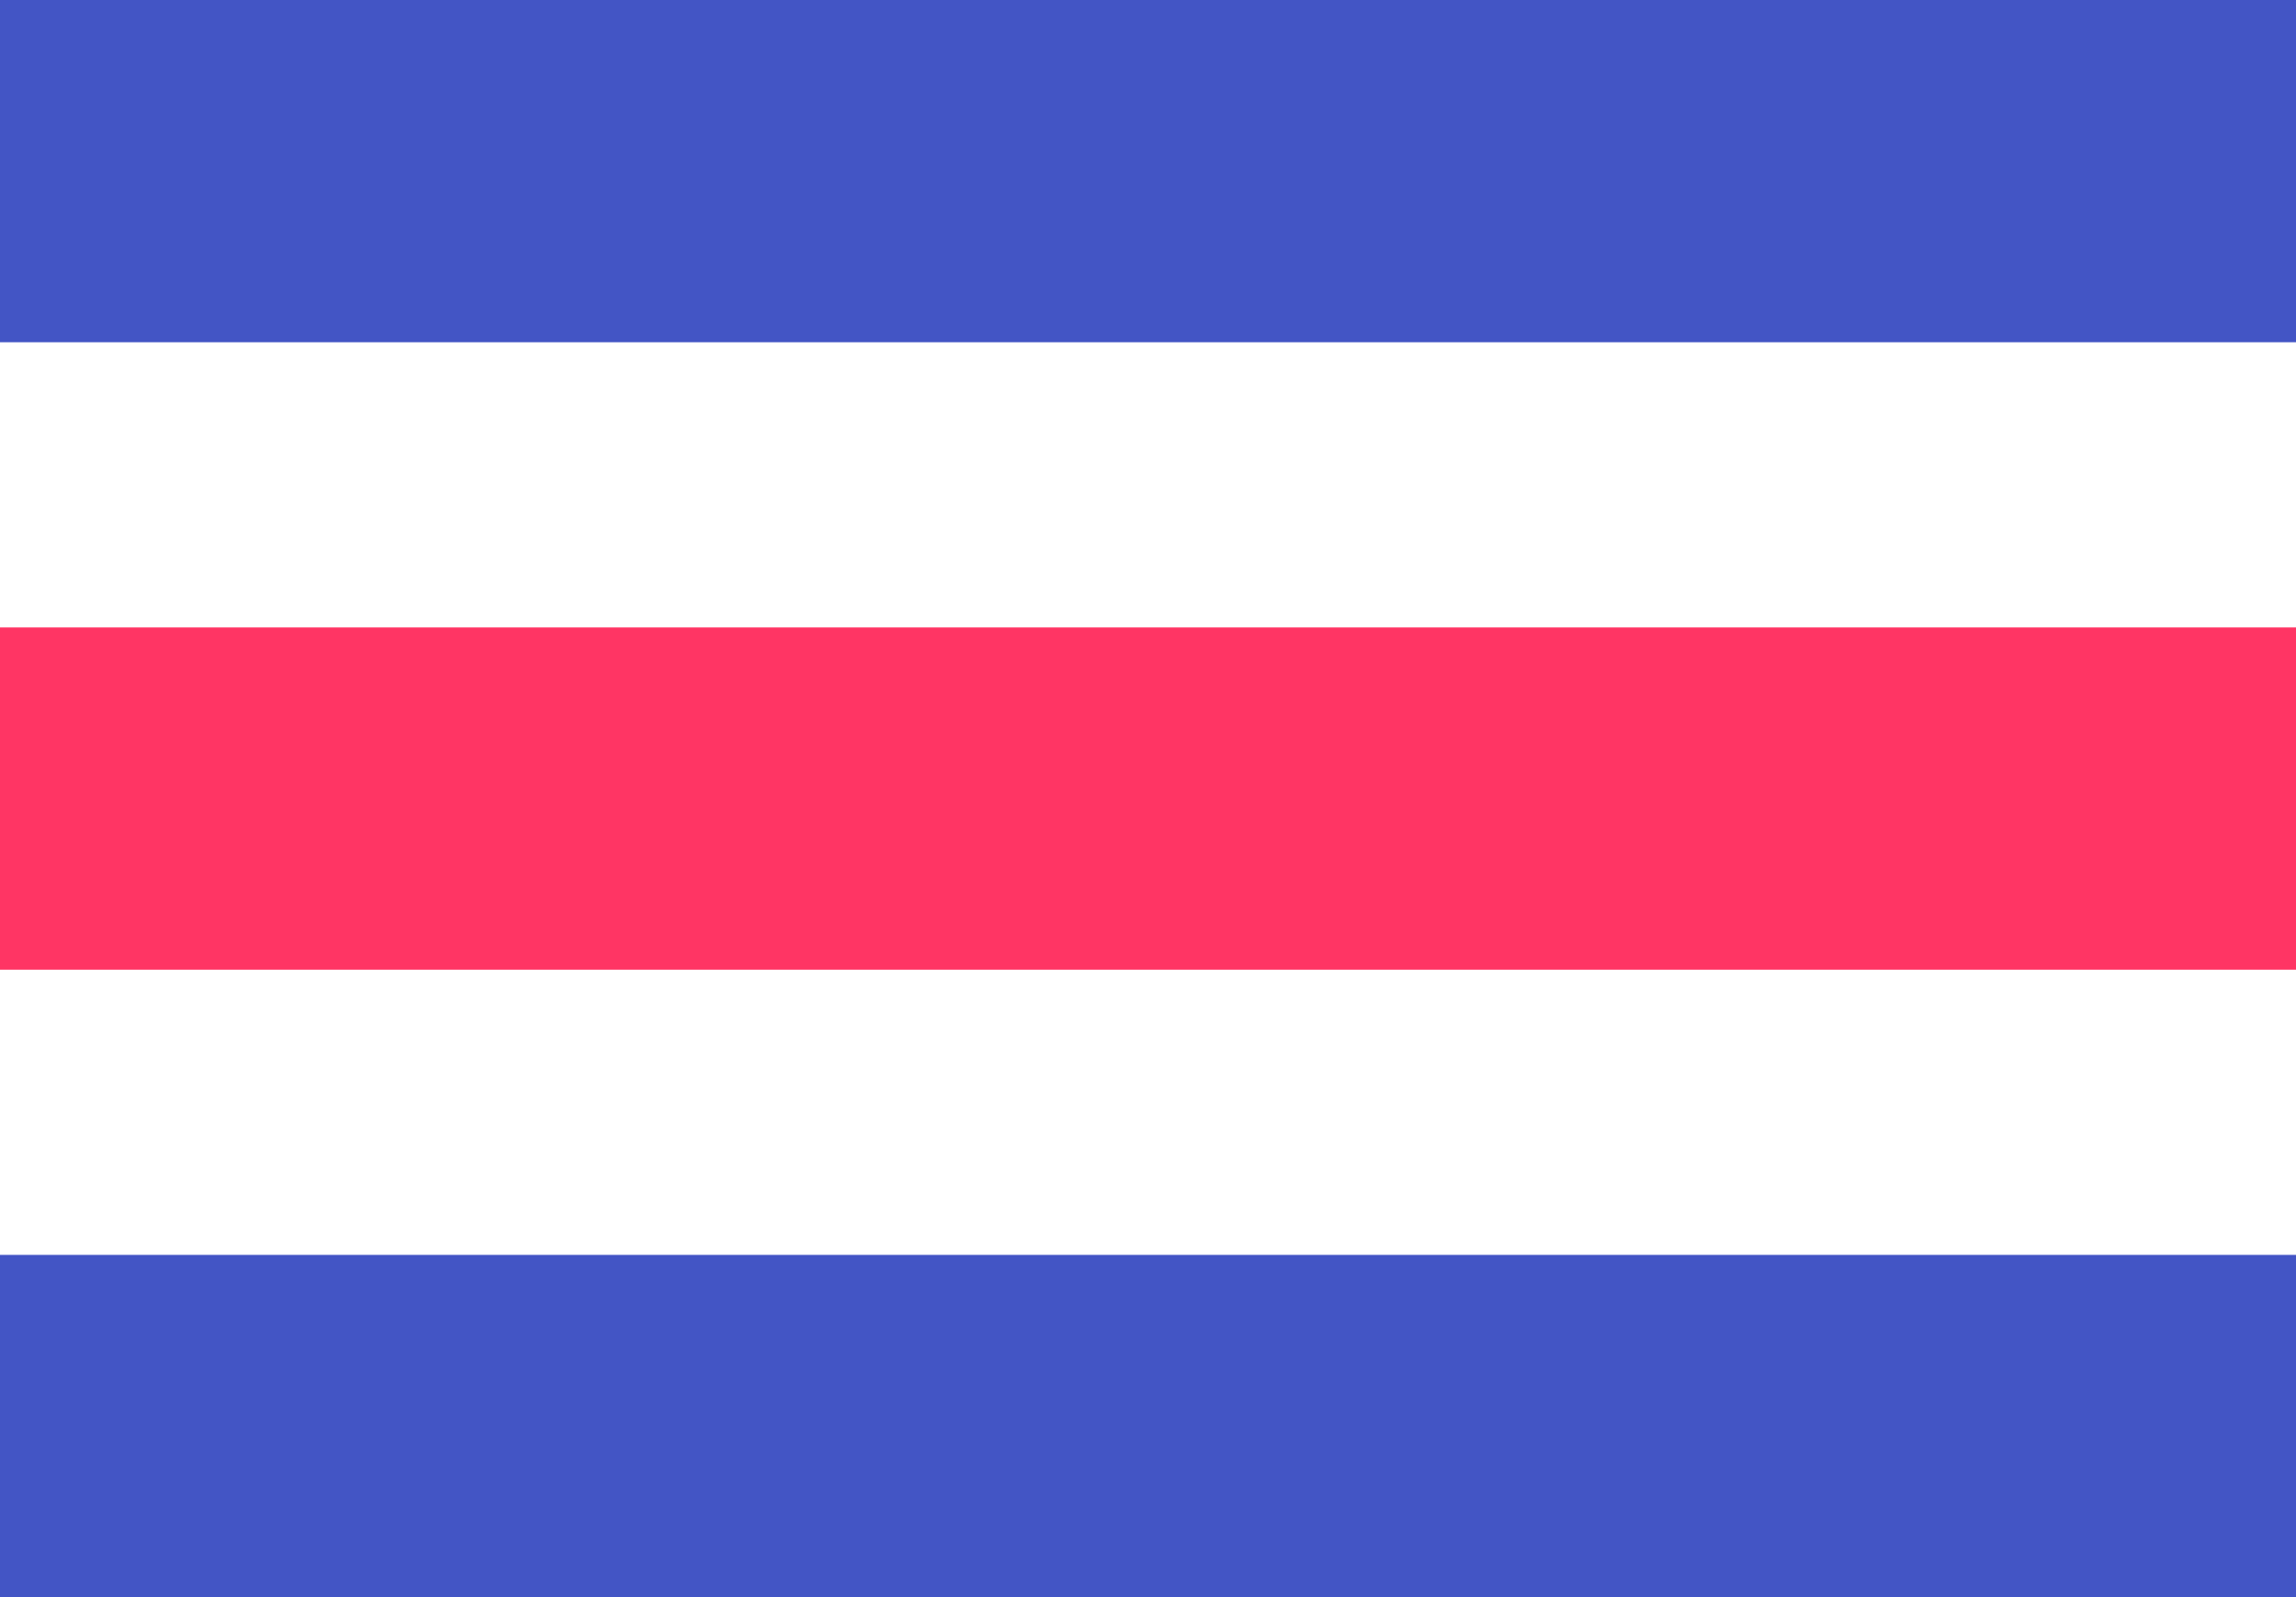 <svg xmlns="http://www.w3.org/2000/svg" width="161" height="112" viewBox="0 0 161 112">
  <g id="Group_7" data-name="Group 7" transform="translate(-202 -120)">
    <g id="Group_6" data-name="Group 6" transform="translate(-1498 56)">
      <rect id="Rectangle_11" data-name="Rectangle 11" width="161" height="24" transform="translate(1700 64)" fill="#4355c5"/>
      <rect id="Rectangle_12" data-name="Rectangle 12" width="161" height="24" transform="translate(1700 108)" fill="#ff3564"/>
      <rect id="Rectangle_13" data-name="Rectangle 13" width="161" height="24" transform="translate(1700 152)" fill="#4355c5"/>
    </g>
  </g>
</svg>
